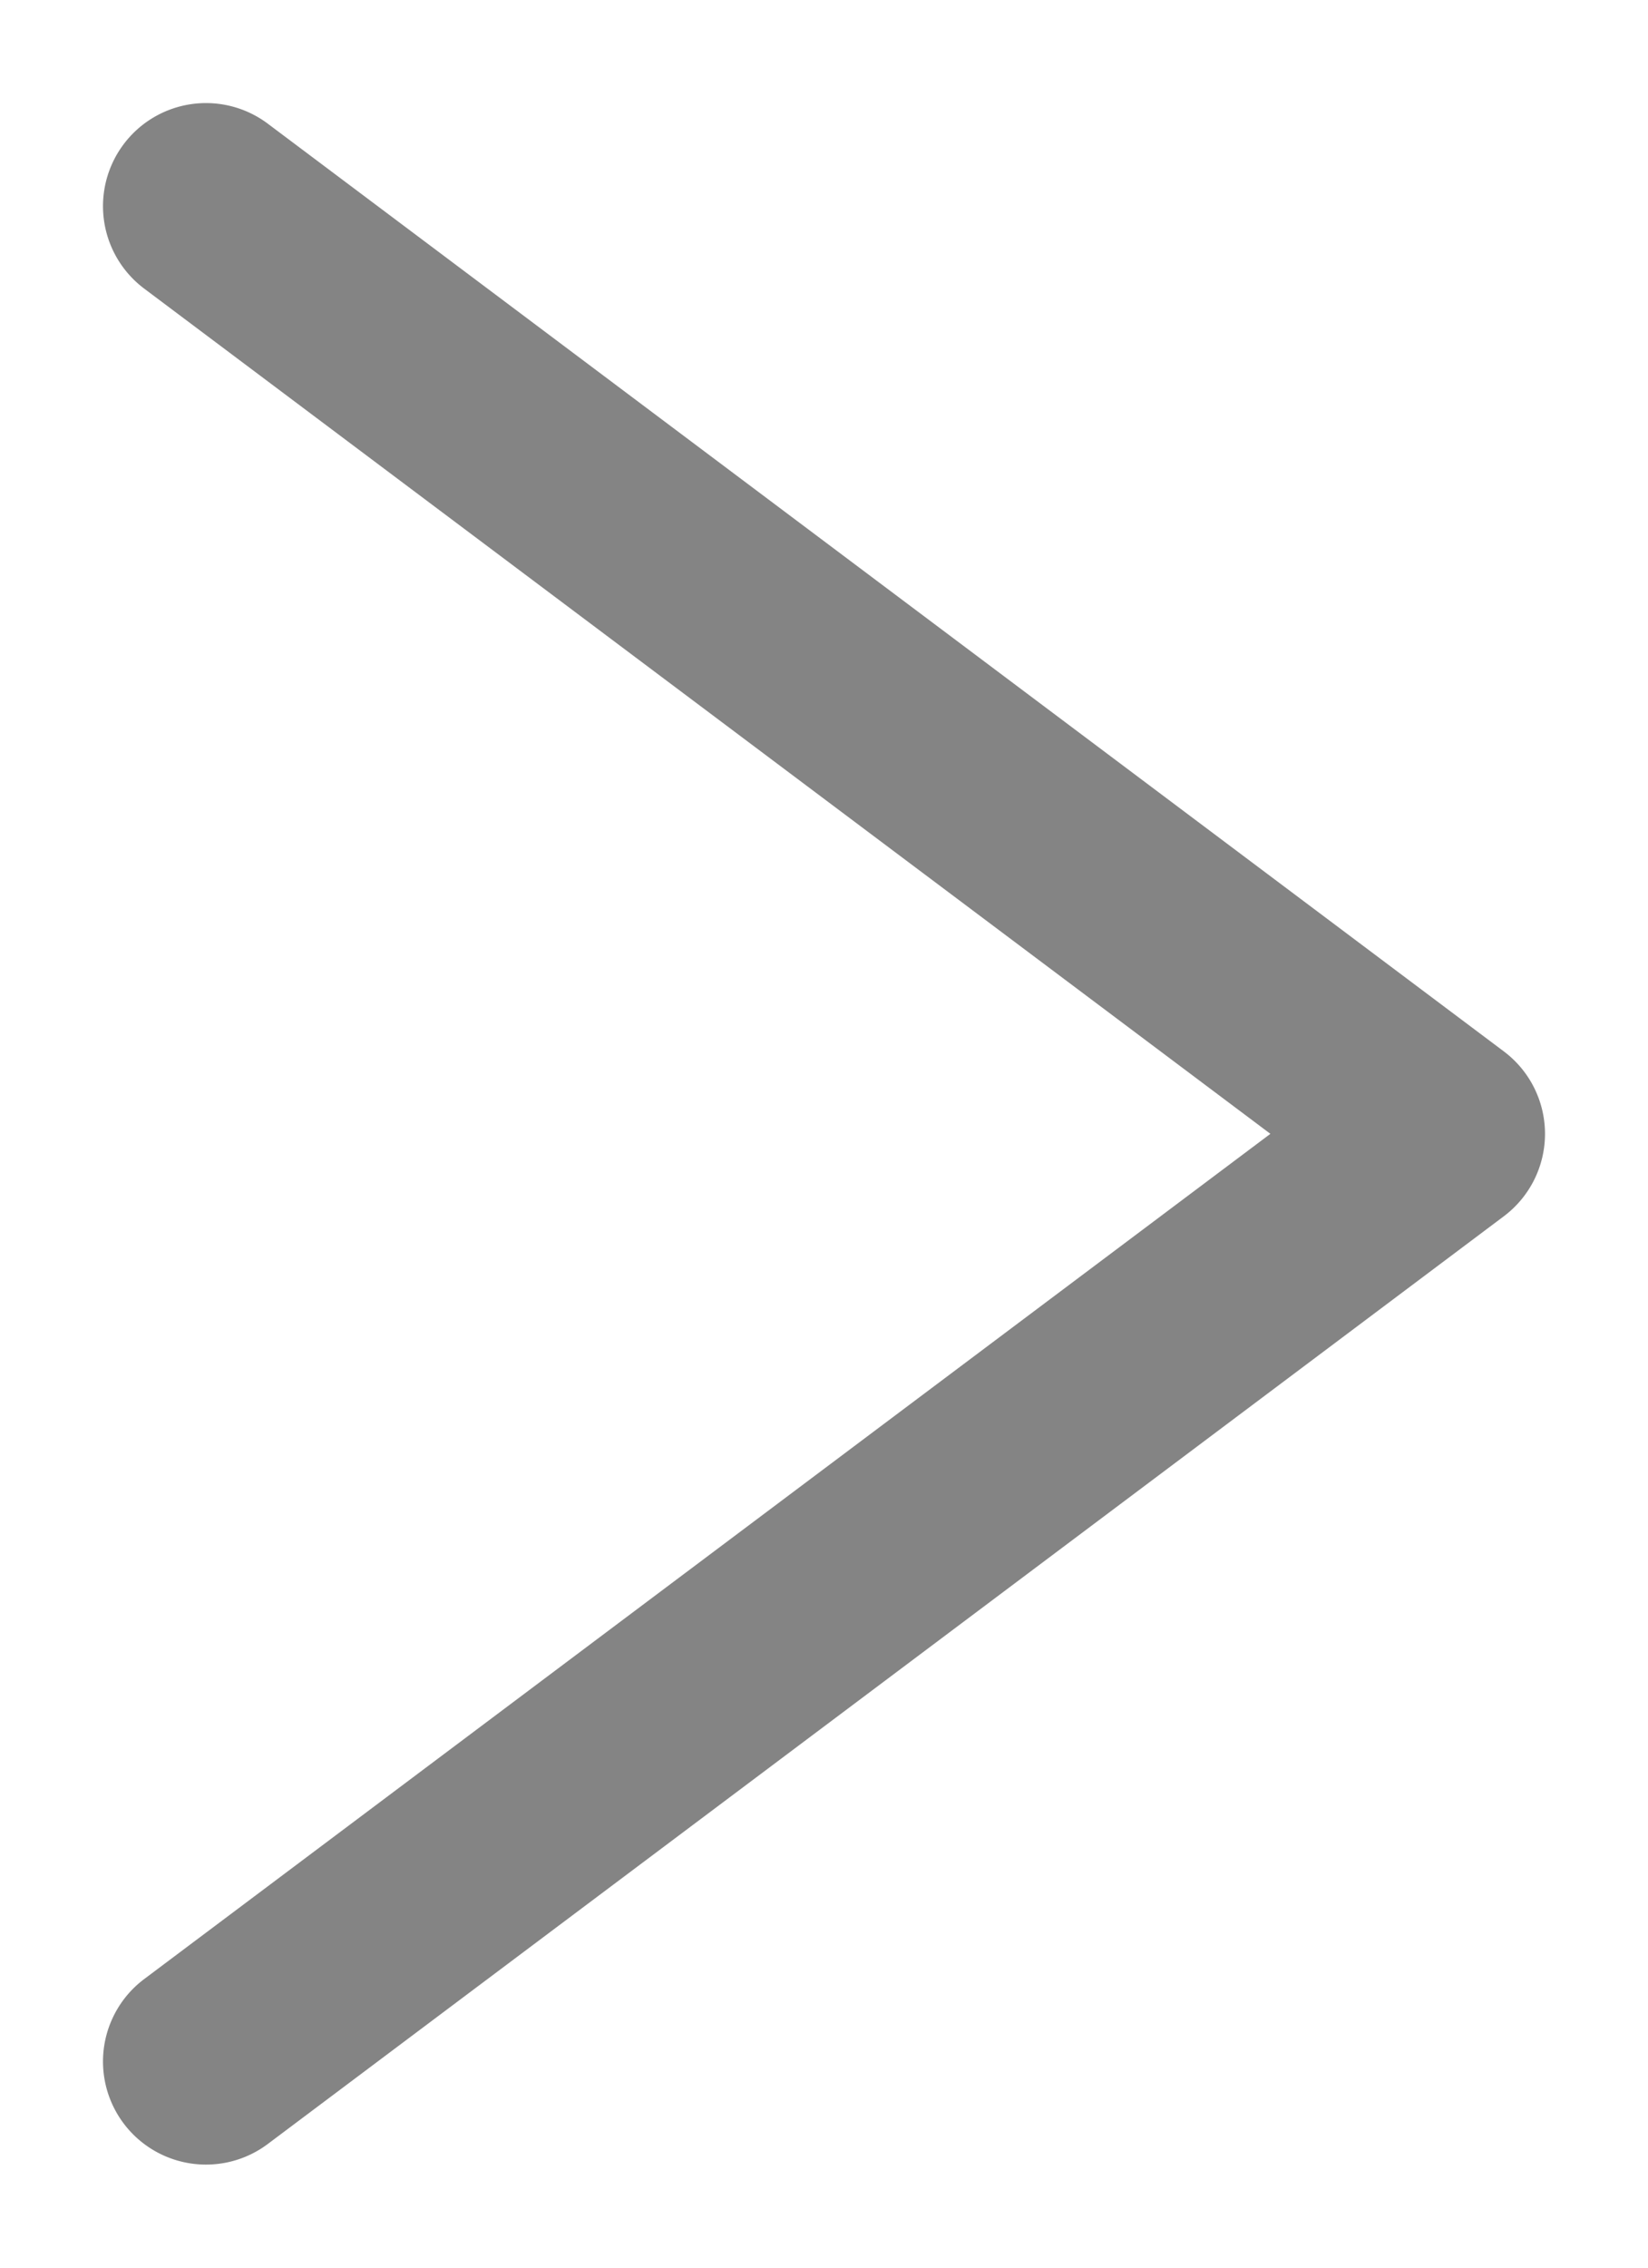 <svg width="8" height="11" fill="none" xmlns="http://www.w3.org/2000/svg"><path fill-rule="evenodd" clip-rule="evenodd" d="M.6.7a.5.5 0 01.7-.1l6 4.5a.5.5 0 010 .8l-6 4.5a.5.5 0 01-.6-.8l5.467-4.1L.7 1.4A.5.5 0 01.6.7z" fill="#848484"/></svg>